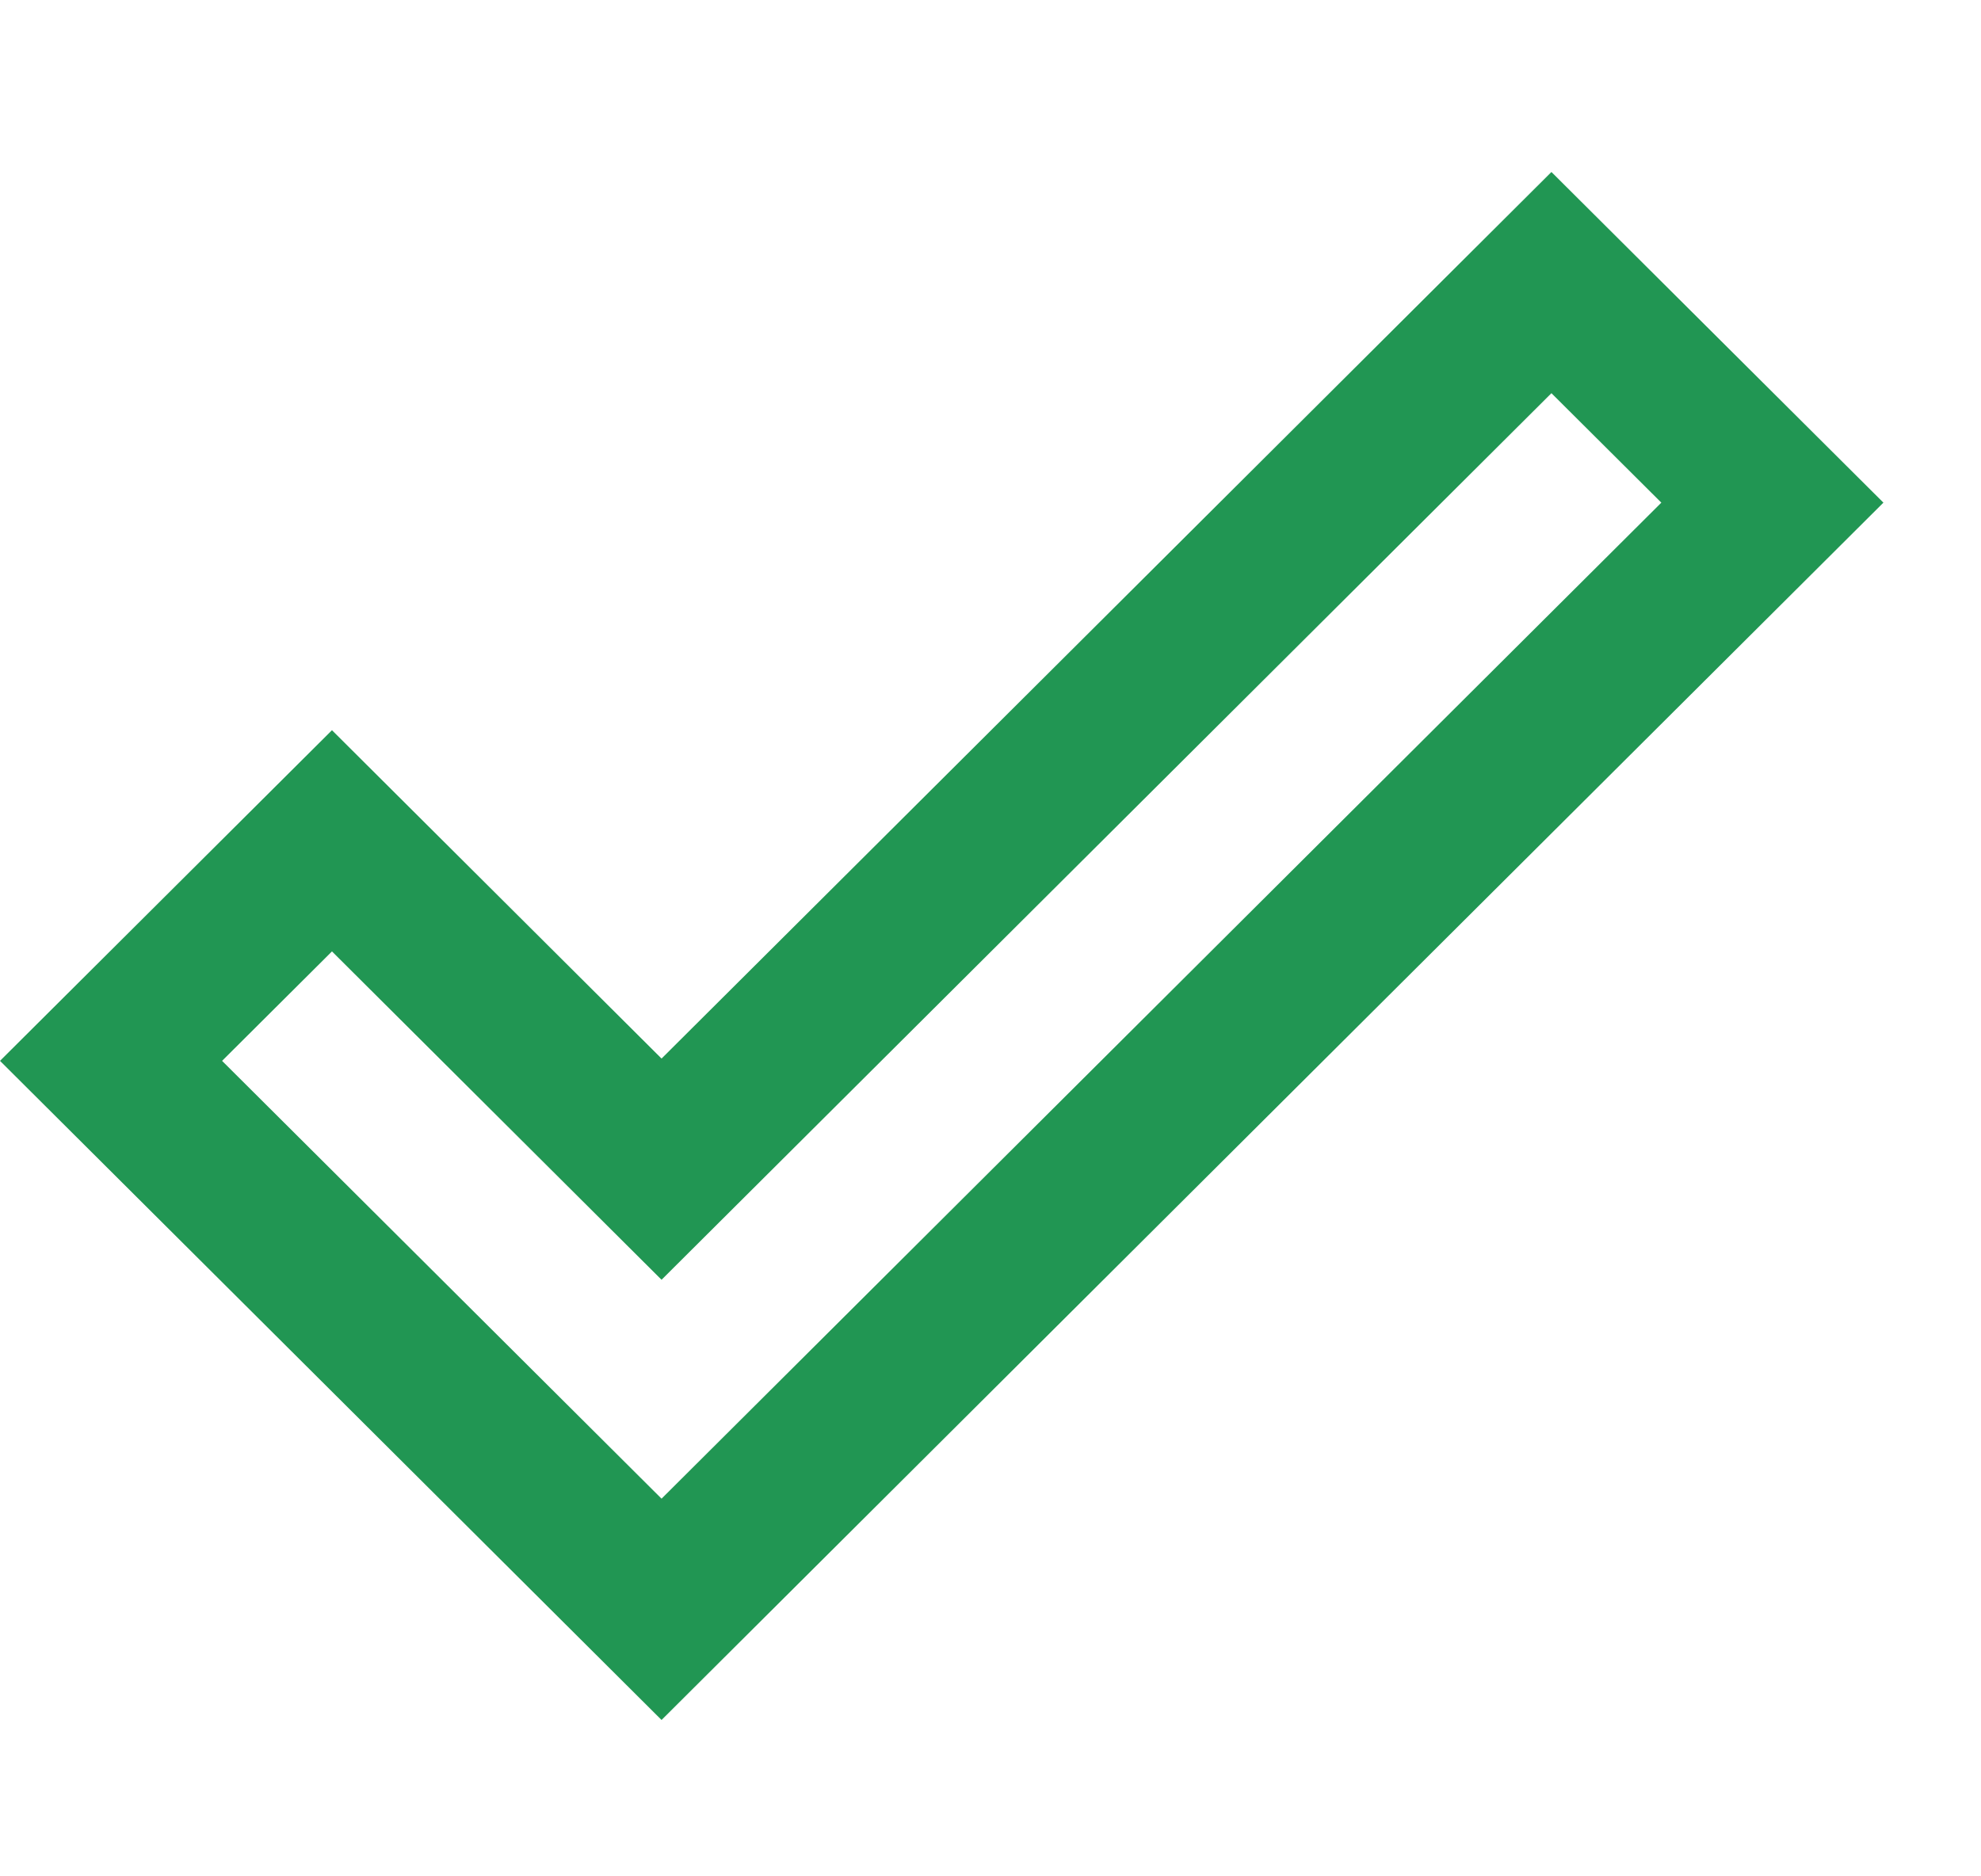 <svg width="19" height="18" viewBox="0 0 19 18" fill="none" xmlns="http://www.w3.org/2000/svg">
<g clip-path="url(#clip0)">
<path d="M14.88 3.772L15.934 4.822L6.345 14.377L2.13 10.177L3.184 9.127L6.345 12.277L14.88 3.772ZM14.88 1.65L6.345 10.155L3.184 7.005L0 10.177L6.345 16.5L18.064 4.822L14.88 1.65Z" fill="#219653"/>
</g>
<defs>
<clipPath id="clip0">
<rect width="18.064" height="18" fill="white"/>
</clipPath>
</defs>
</svg>
